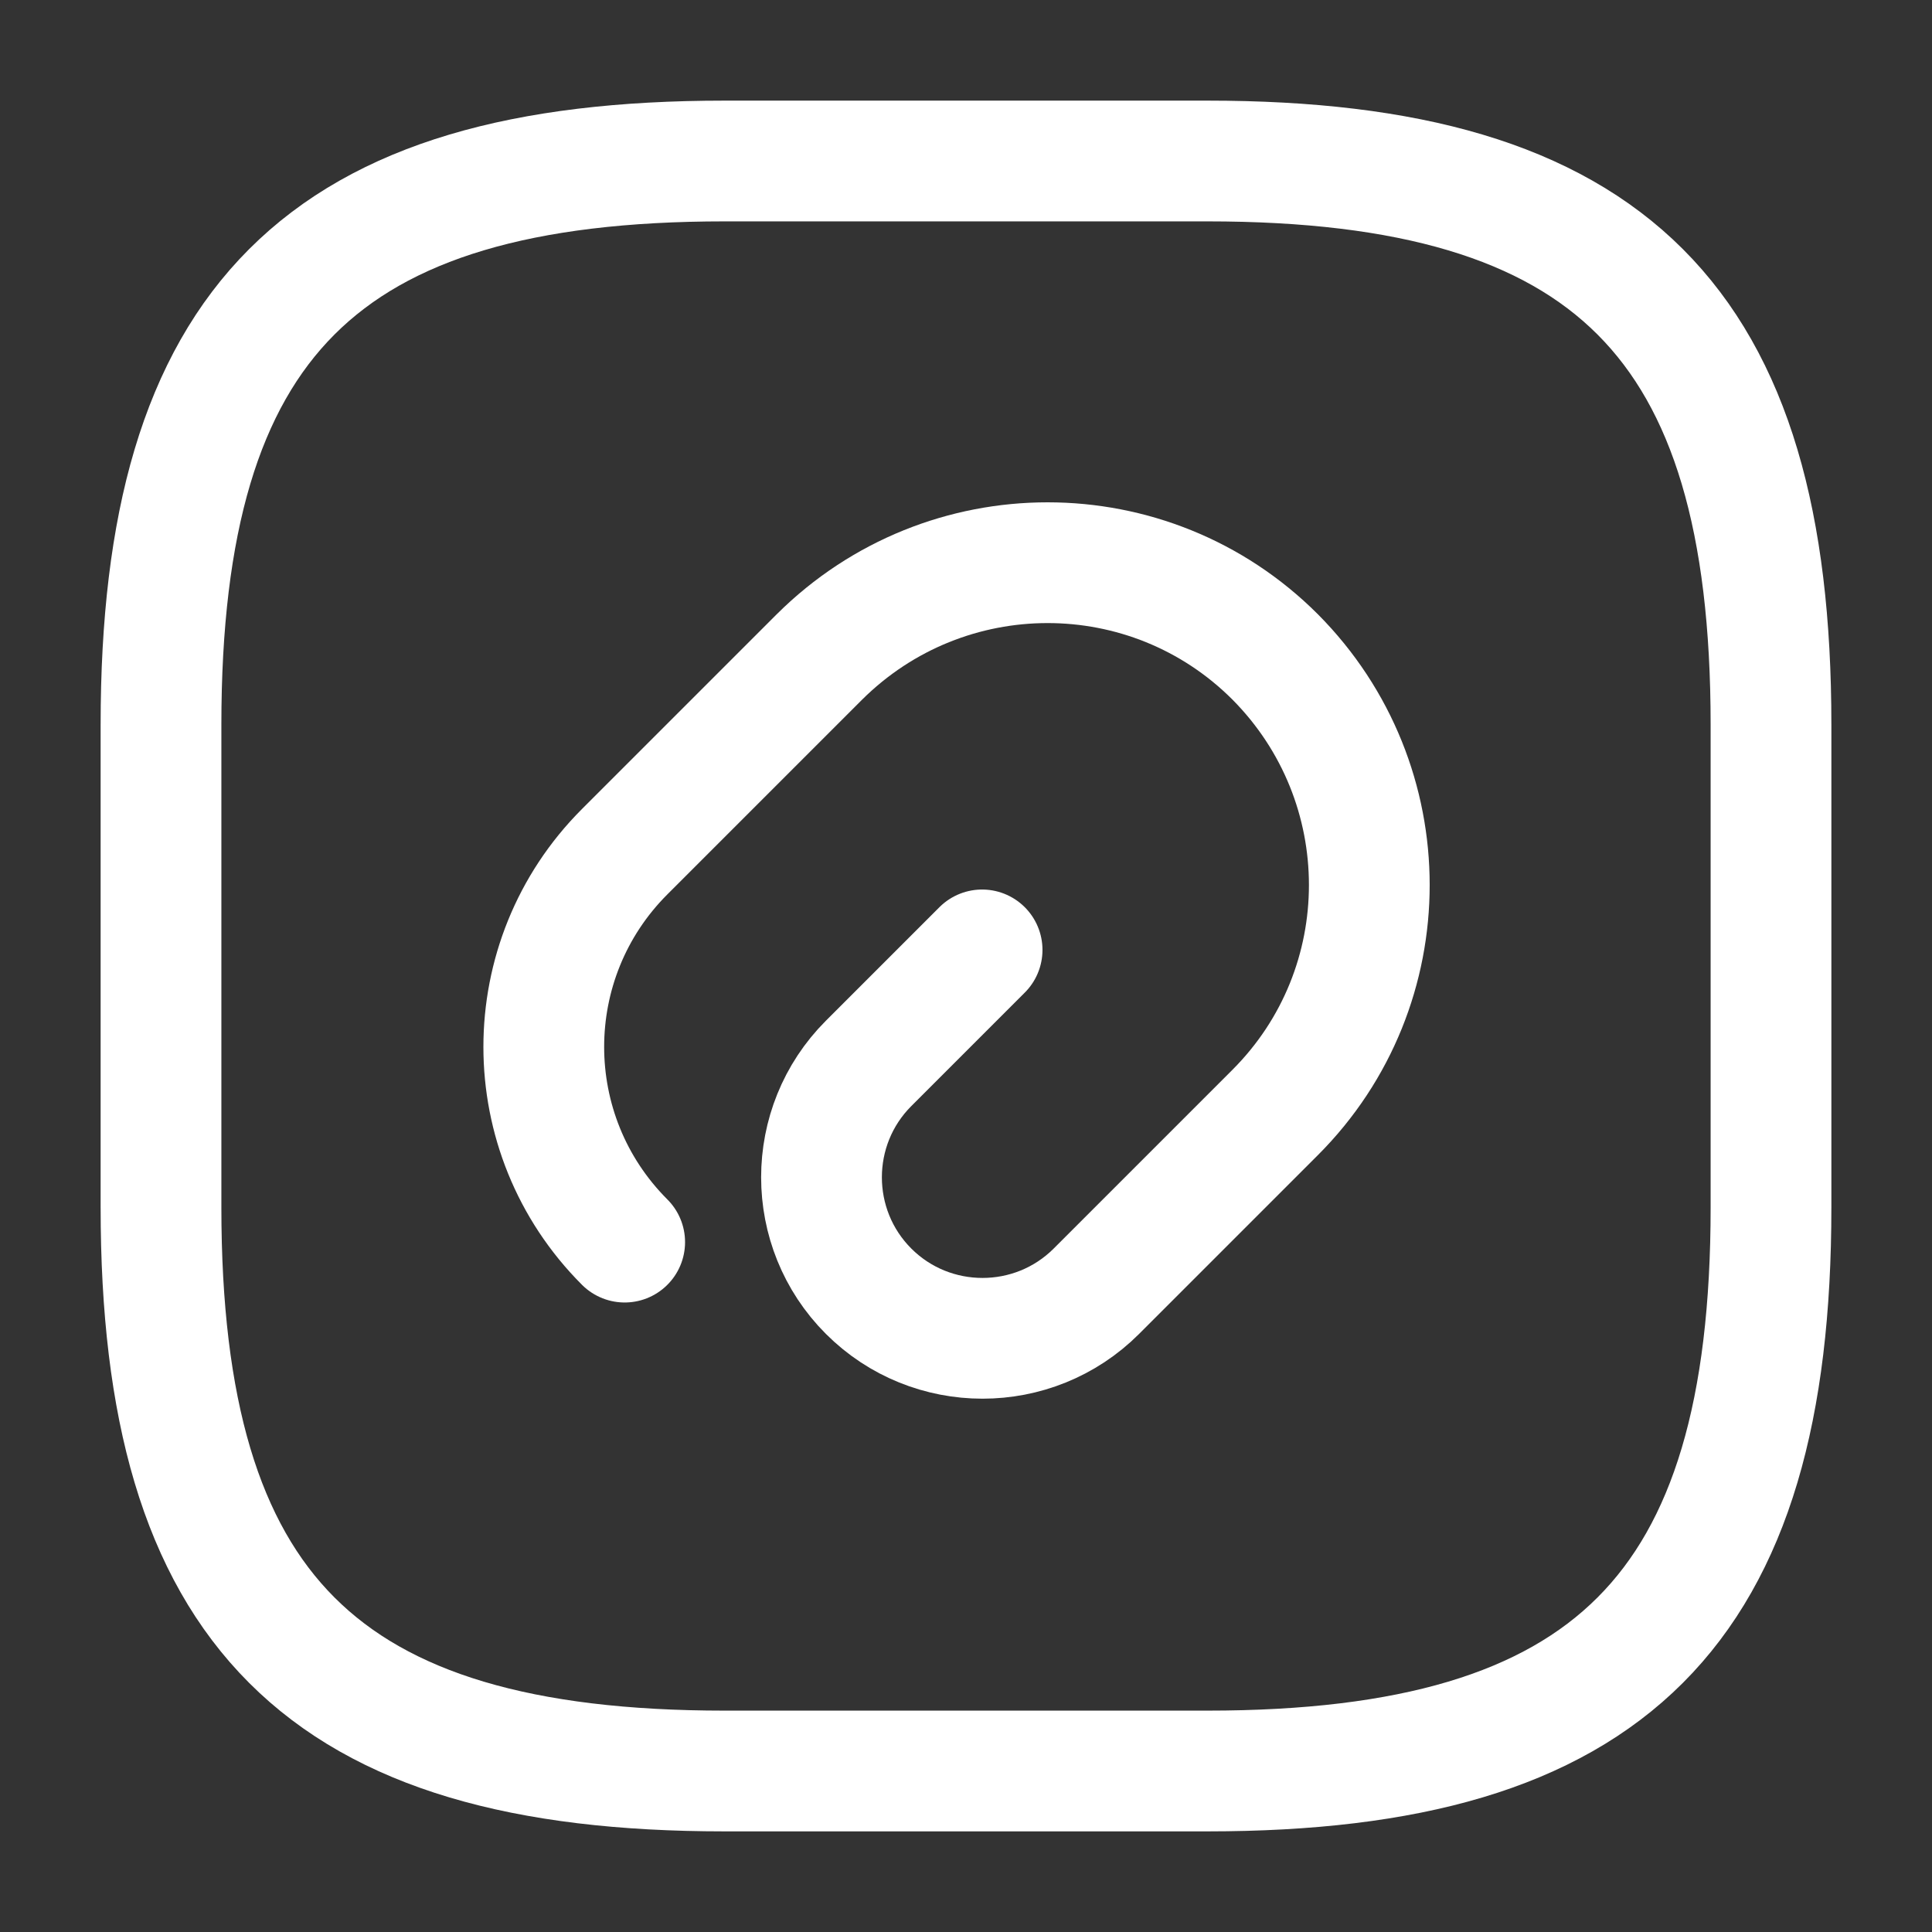 <svg width="24" height="24" viewBox="0 0 24 24" fill="none" xmlns="http://www.w3.org/2000/svg">
<rect x="0" y="0" width="24" height="24" fill="#333333" stroke="none"/>
<path d="M12.2 11.8L10.79 13.21C10.01 13.99 10.01 15.26 10.79 16.04C11.57 16.82 12.84 16.82 13.62 16.04L15.84 13.82C17.4 12.26 17.4 9.73 15.84 8.16C14.28 6.6 11.75 6.6 10.18 8.16L7.76 10.58C6.42 11.92 6.42 14.09 7.76 15.43" stroke="white" stroke-width="1.5" stroke-linecap="round" stroke-linejoin="round"/>
<path d="M9 22H15C20 22 22 20 22 15V9C22 4 20 2 15 2H9C4 2 2 4 2 9V15C2 20 4 22 9 22Z" stroke="white" stroke-width="1.5" stroke-linecap="round" stroke-linejoin="round"/>
</svg>
